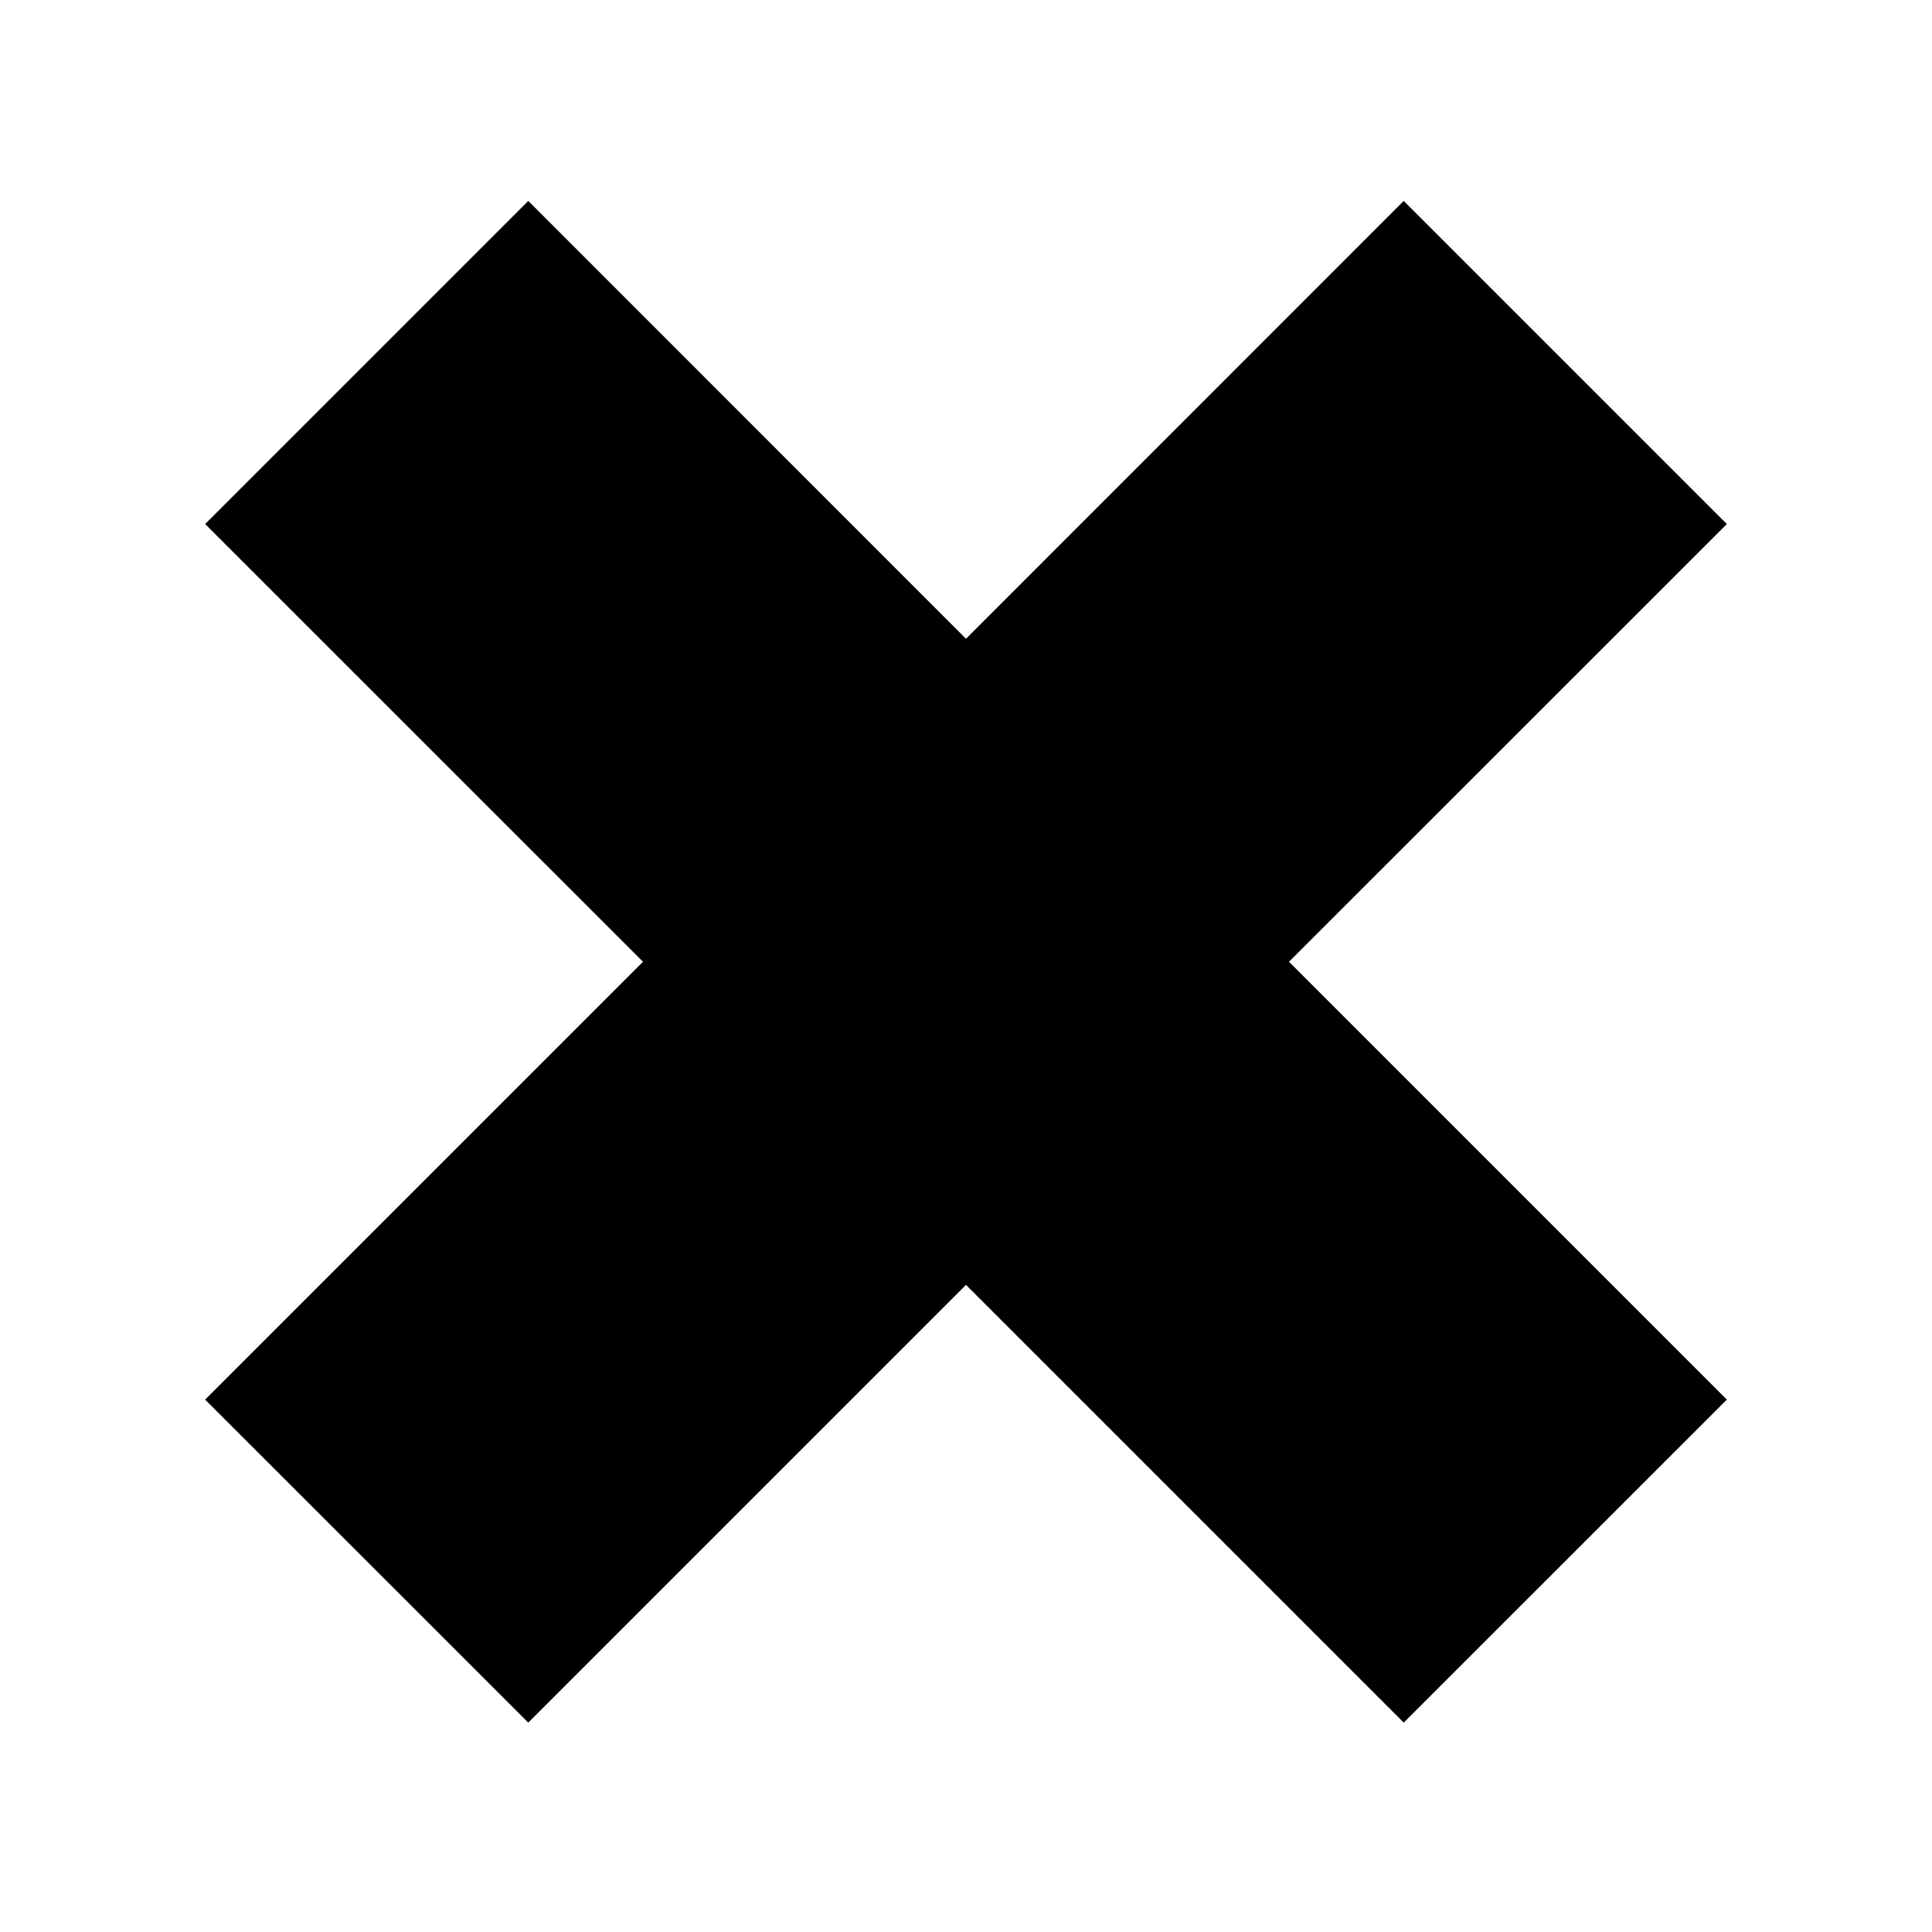 <svg xmlns="http://www.w3.org/2000/svg" viewBox="0 0 16 16"><title>x</title><path class="cls-1" d="M14.301 4.34l-2.676-2.676L8 5.29 4.375 1.664 1.699 4.34l3.626 3.625-3.626 3.626 2.676 2.675L8 10.641l3.625 3.625 2.676-2.675-3.626-3.626 3.626-3.625z" data-name="Layer 1"/></svg>